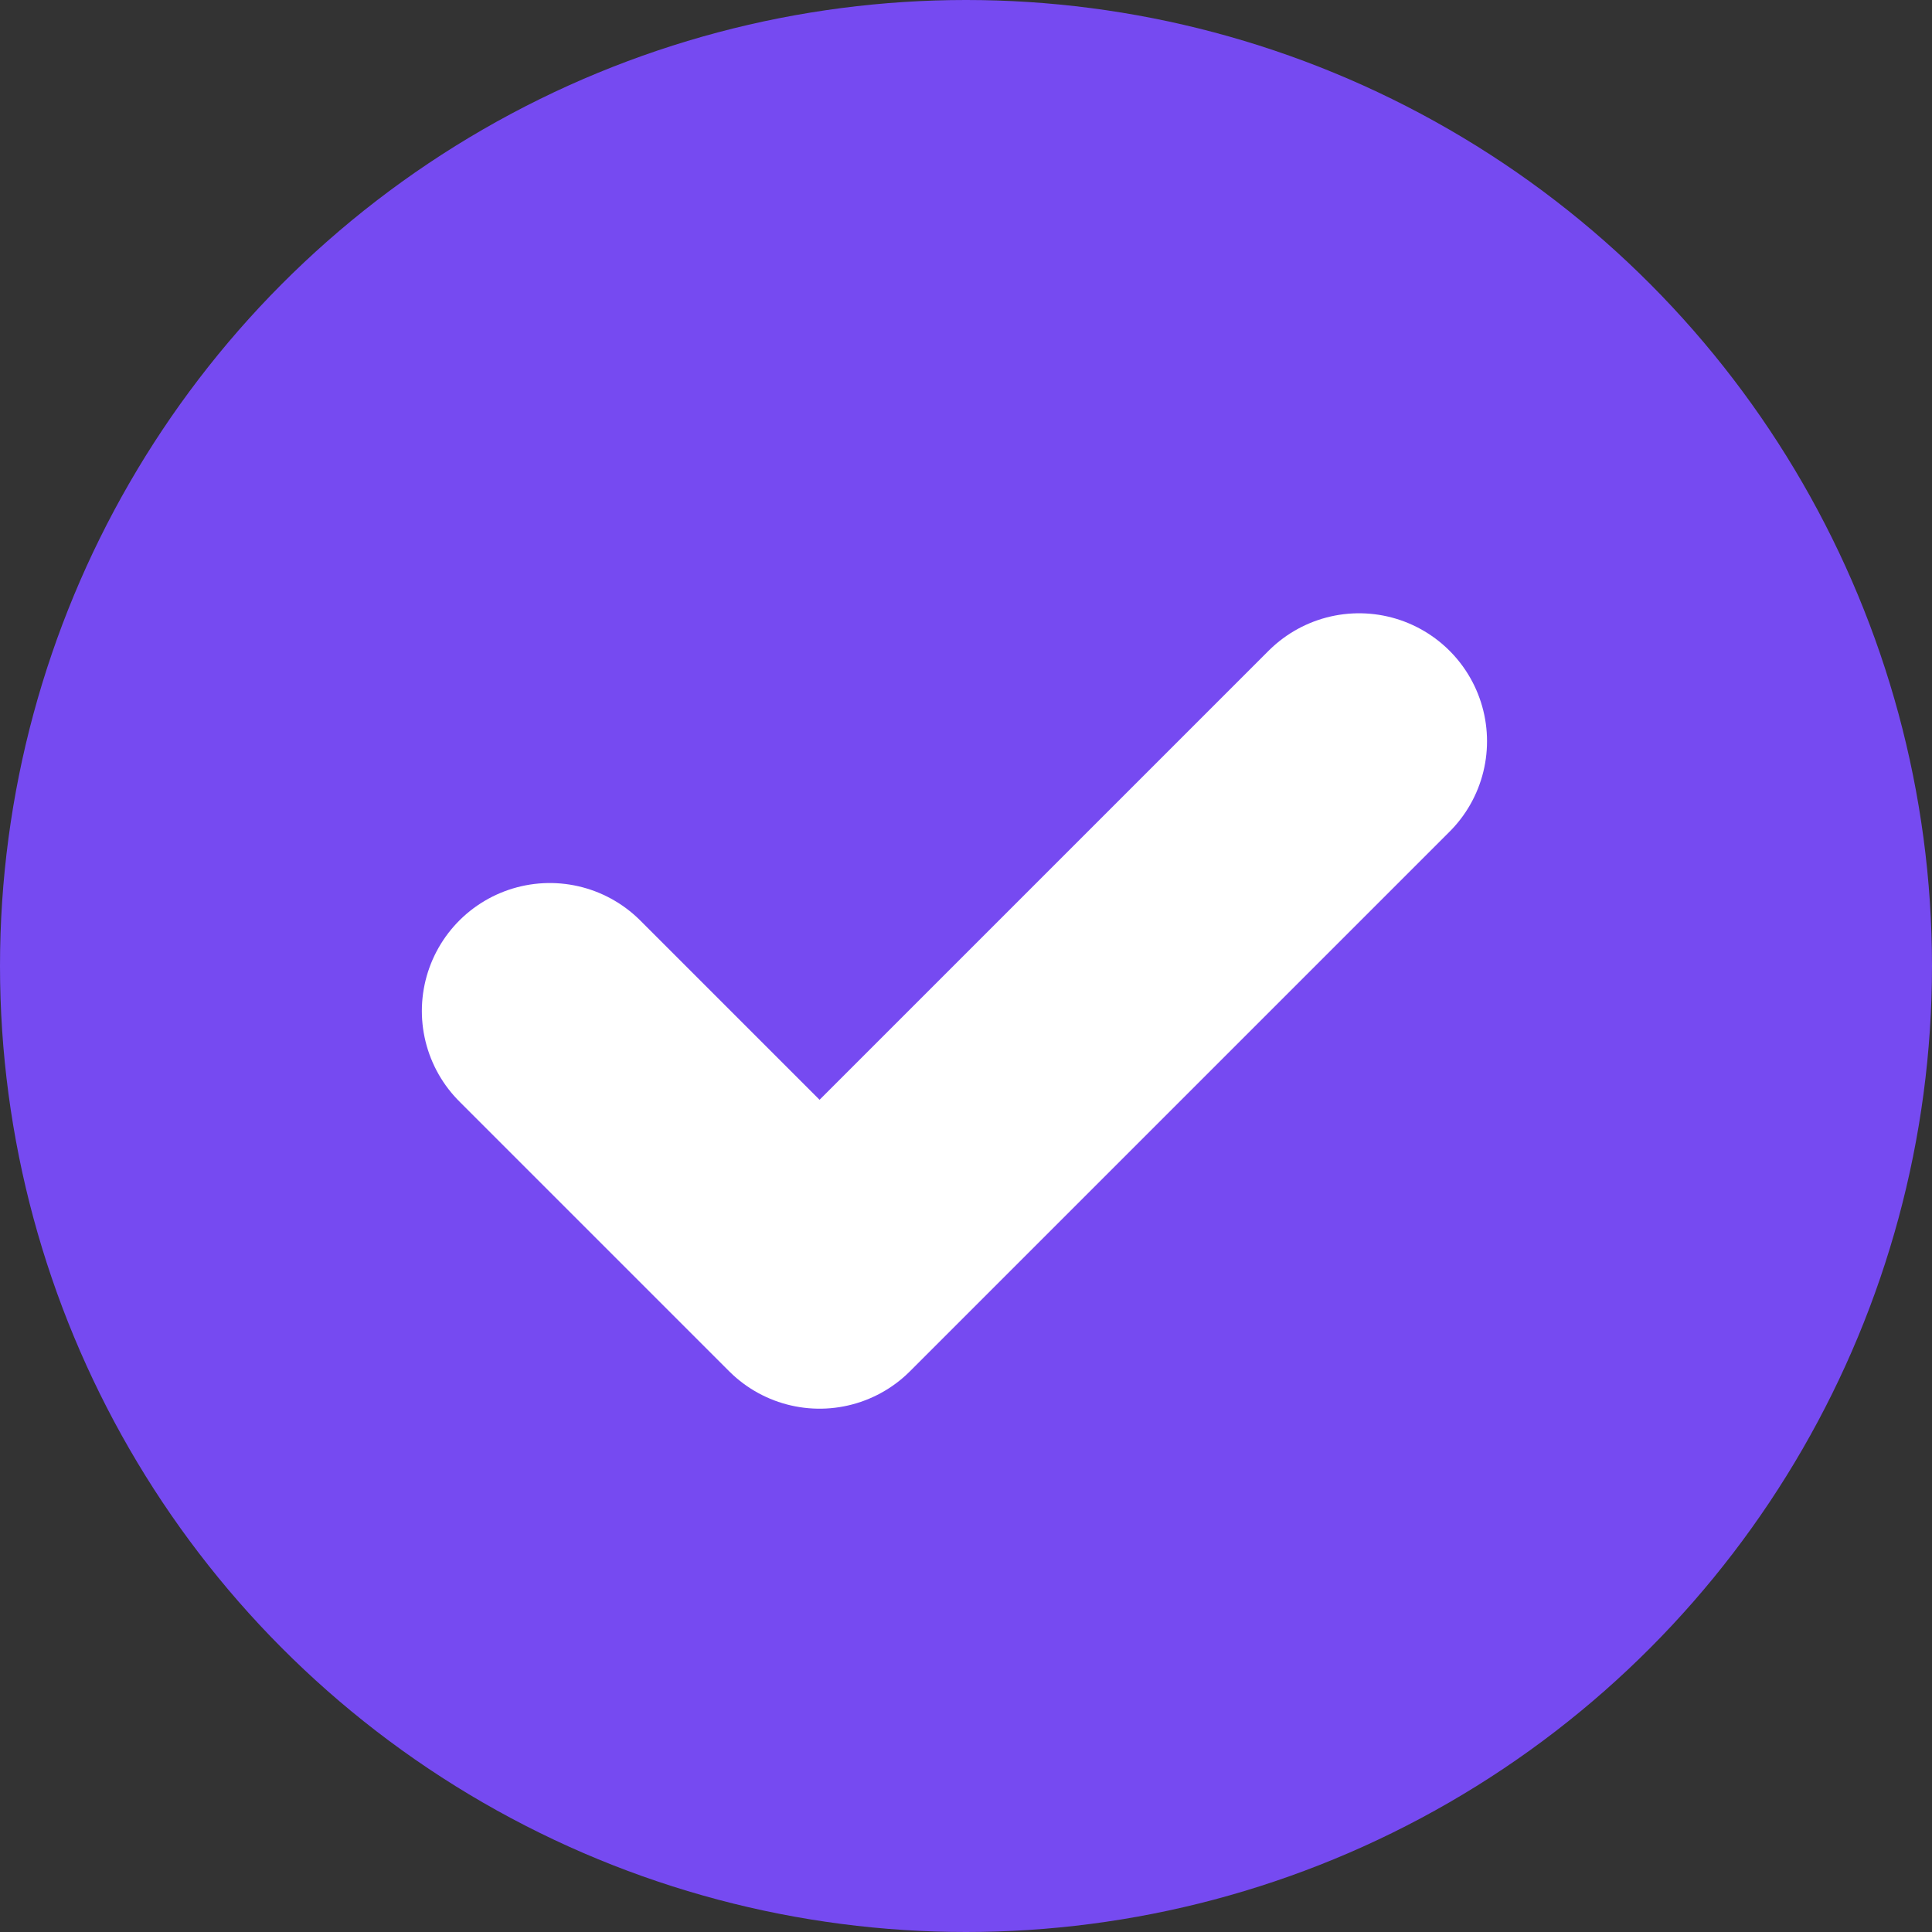<svg width="151" height="151" viewBox="0 0 151 151" fill="none" xmlns="http://www.w3.org/2000/svg">
<rect x="0" y="0" width="151" height="151" fill="#333333" stroke="none"/>
<circle cx="75.5" cy="75.5" r="75.5" fill="#764AF1"/>
<path d="M106.222 57.932L64.055 100.099L42.971 79.015" stroke="white" stroke-width="20" stroke-linecap="round" stroke-linejoin="round"/>
</svg>
